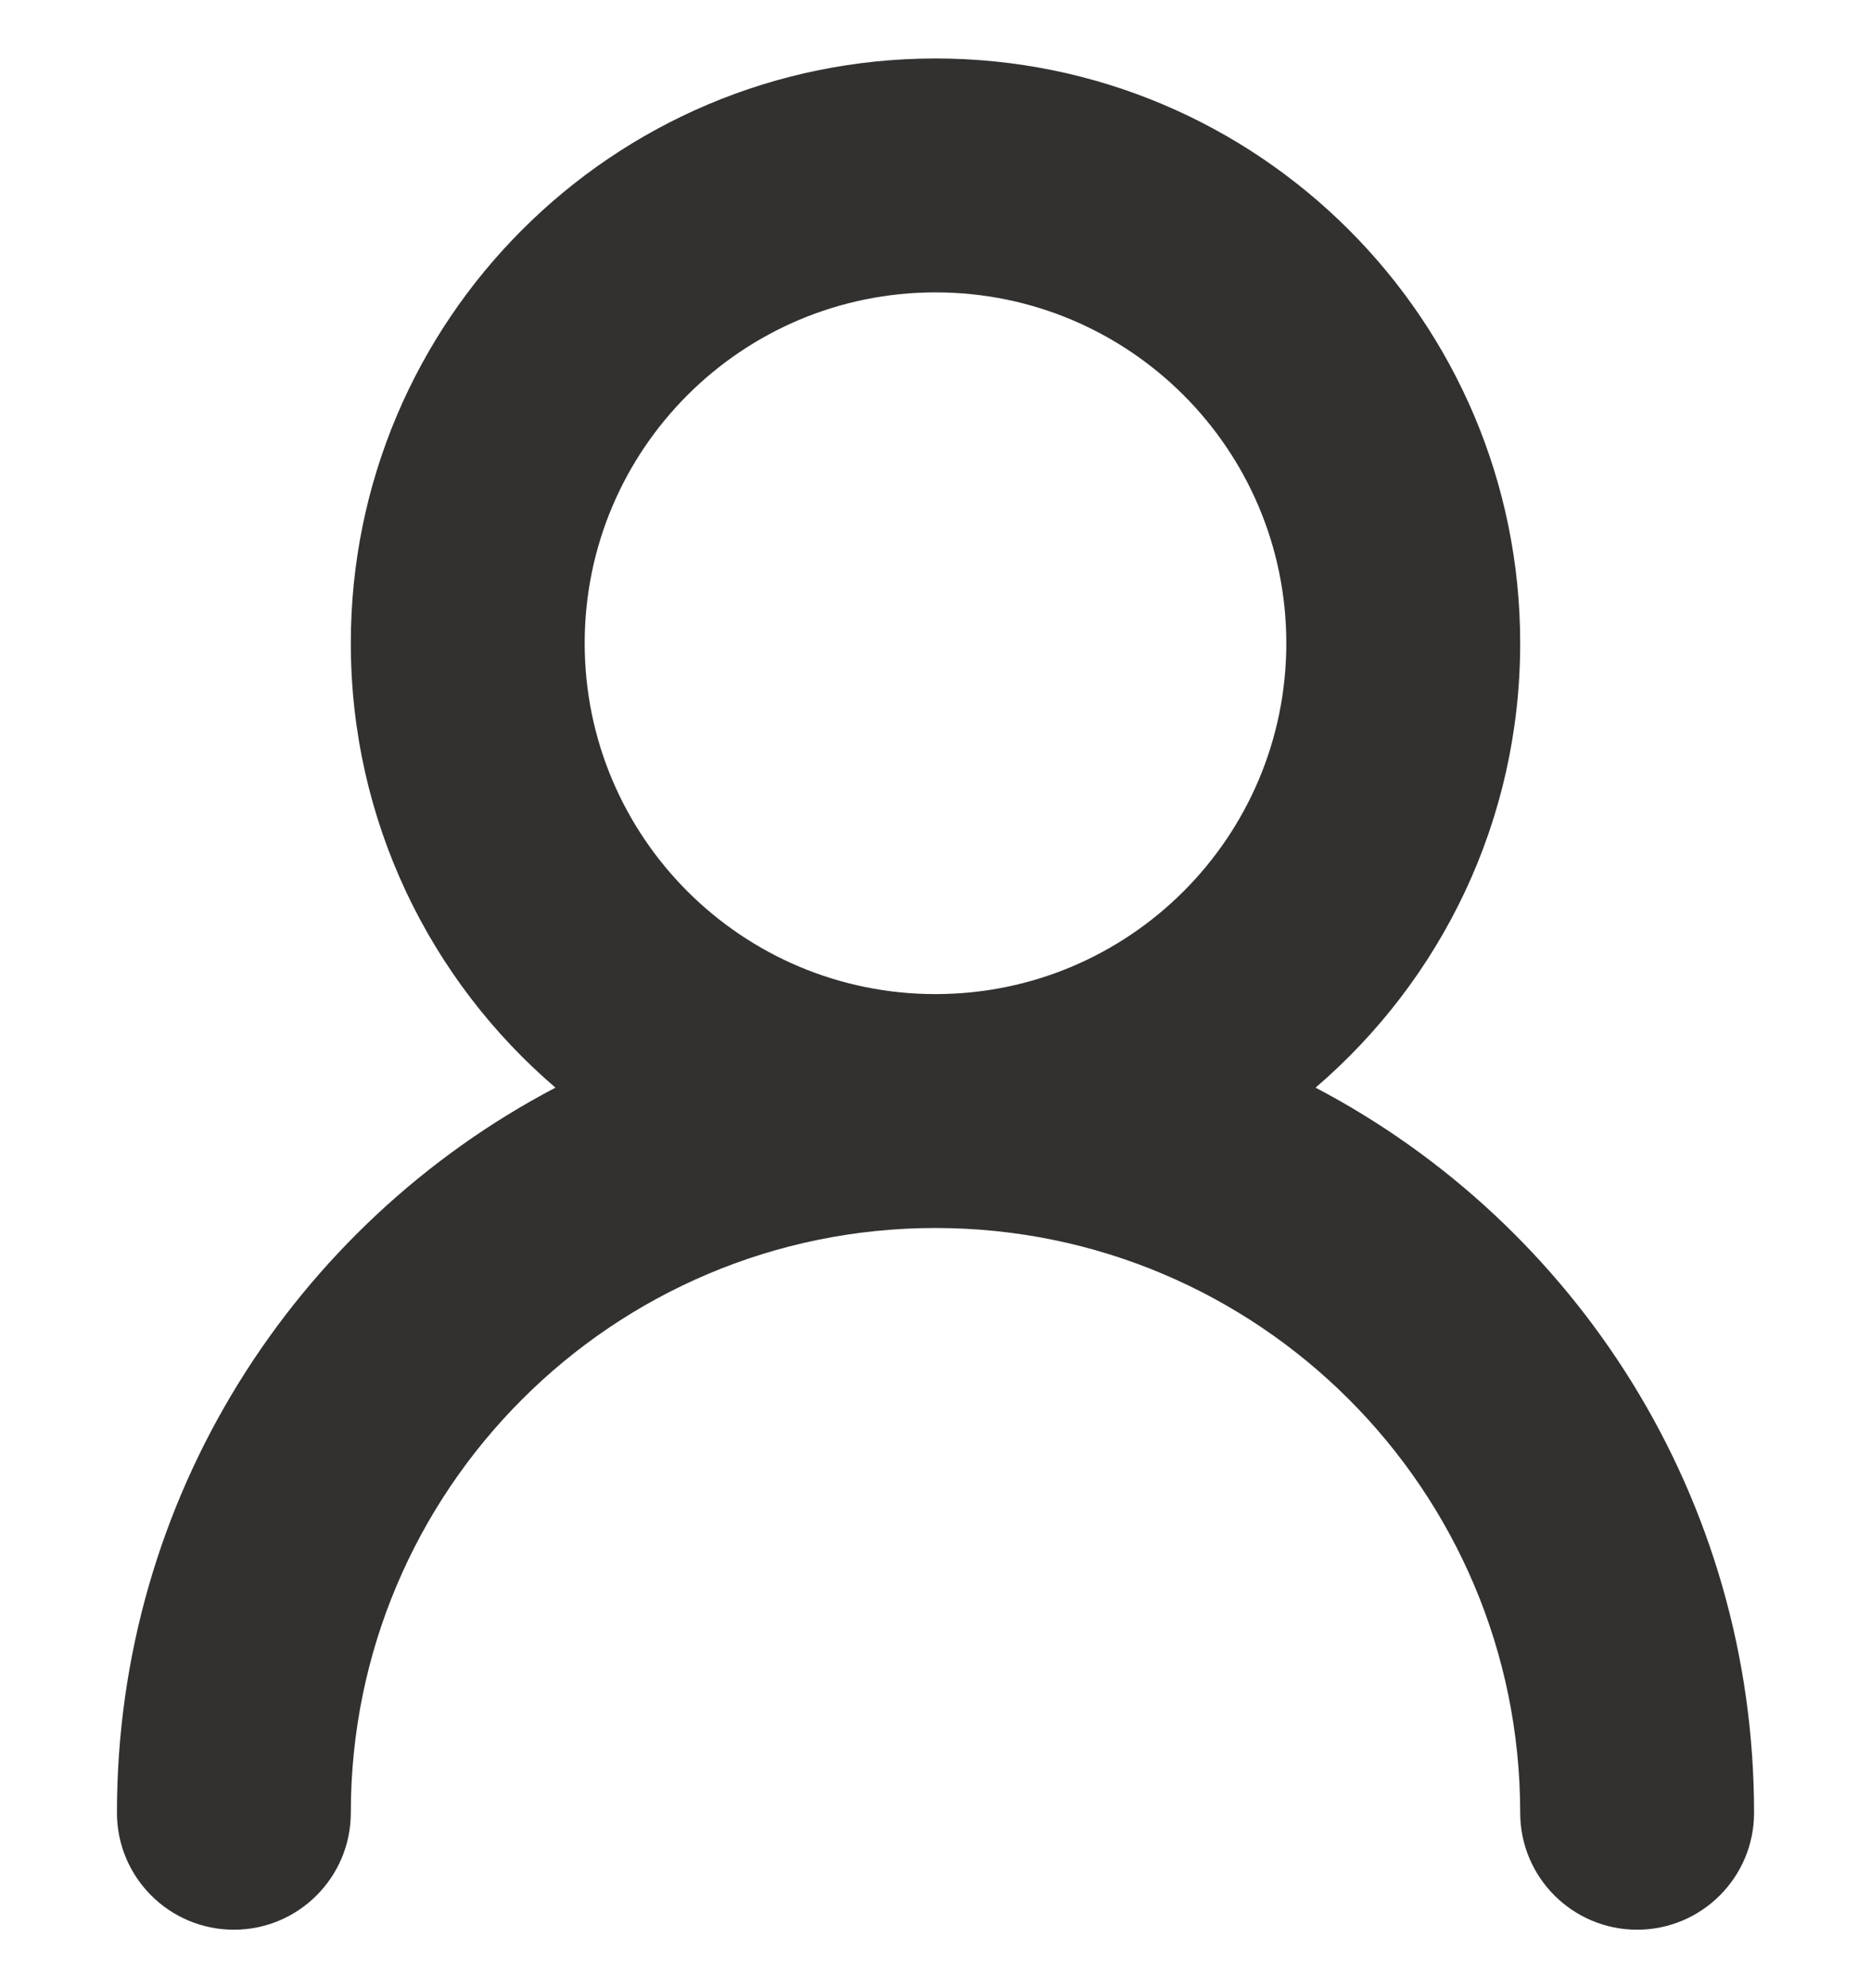 <svg width="16" height="17" viewBox="0 0 16 17" fill="none" xmlns="http://www.w3.org/2000/svg">
<g clip-path="url(#clip0_12301_1101)">
<path d="M13 5.5C13 2.74 10.76 0.5 8 0.5C5.24 0.5 3 2.74 3 5.5C3 7.02 3.678 8.382 4.75 9.3C2.52 10.47 1 12.806 1 15.5C1 16.052 1.448 16.5 2 16.5C2.552 16.5 3 16.052 3 15.5C3 12.74 5.24 10.5 8 10.5C10.76 10.5 13 12.74 13 15.5C13 16.052 13.448 16.5 14 16.5C14.552 16.5 15 16.052 15 15.5C15 12.807 13.48 10.47 11.25 9.3C12.323 8.38 13 7.02 13 5.5ZM8 8.5C6.343 8.5 5 7.157 5 5.5C5 3.843 6.343 2.5 8 2.5C9.657 2.5 11 3.843 11 5.5C11 7.157 9.657 8.5 8 8.5Z" fill="#323130"/>
</g>
<defs>
<clipPath id="clip0_12301_1101">
<rect width="16" height="16" fill="white" transform="translate(0 0.5)"/>
</clipPath>
</defs>
</svg>
